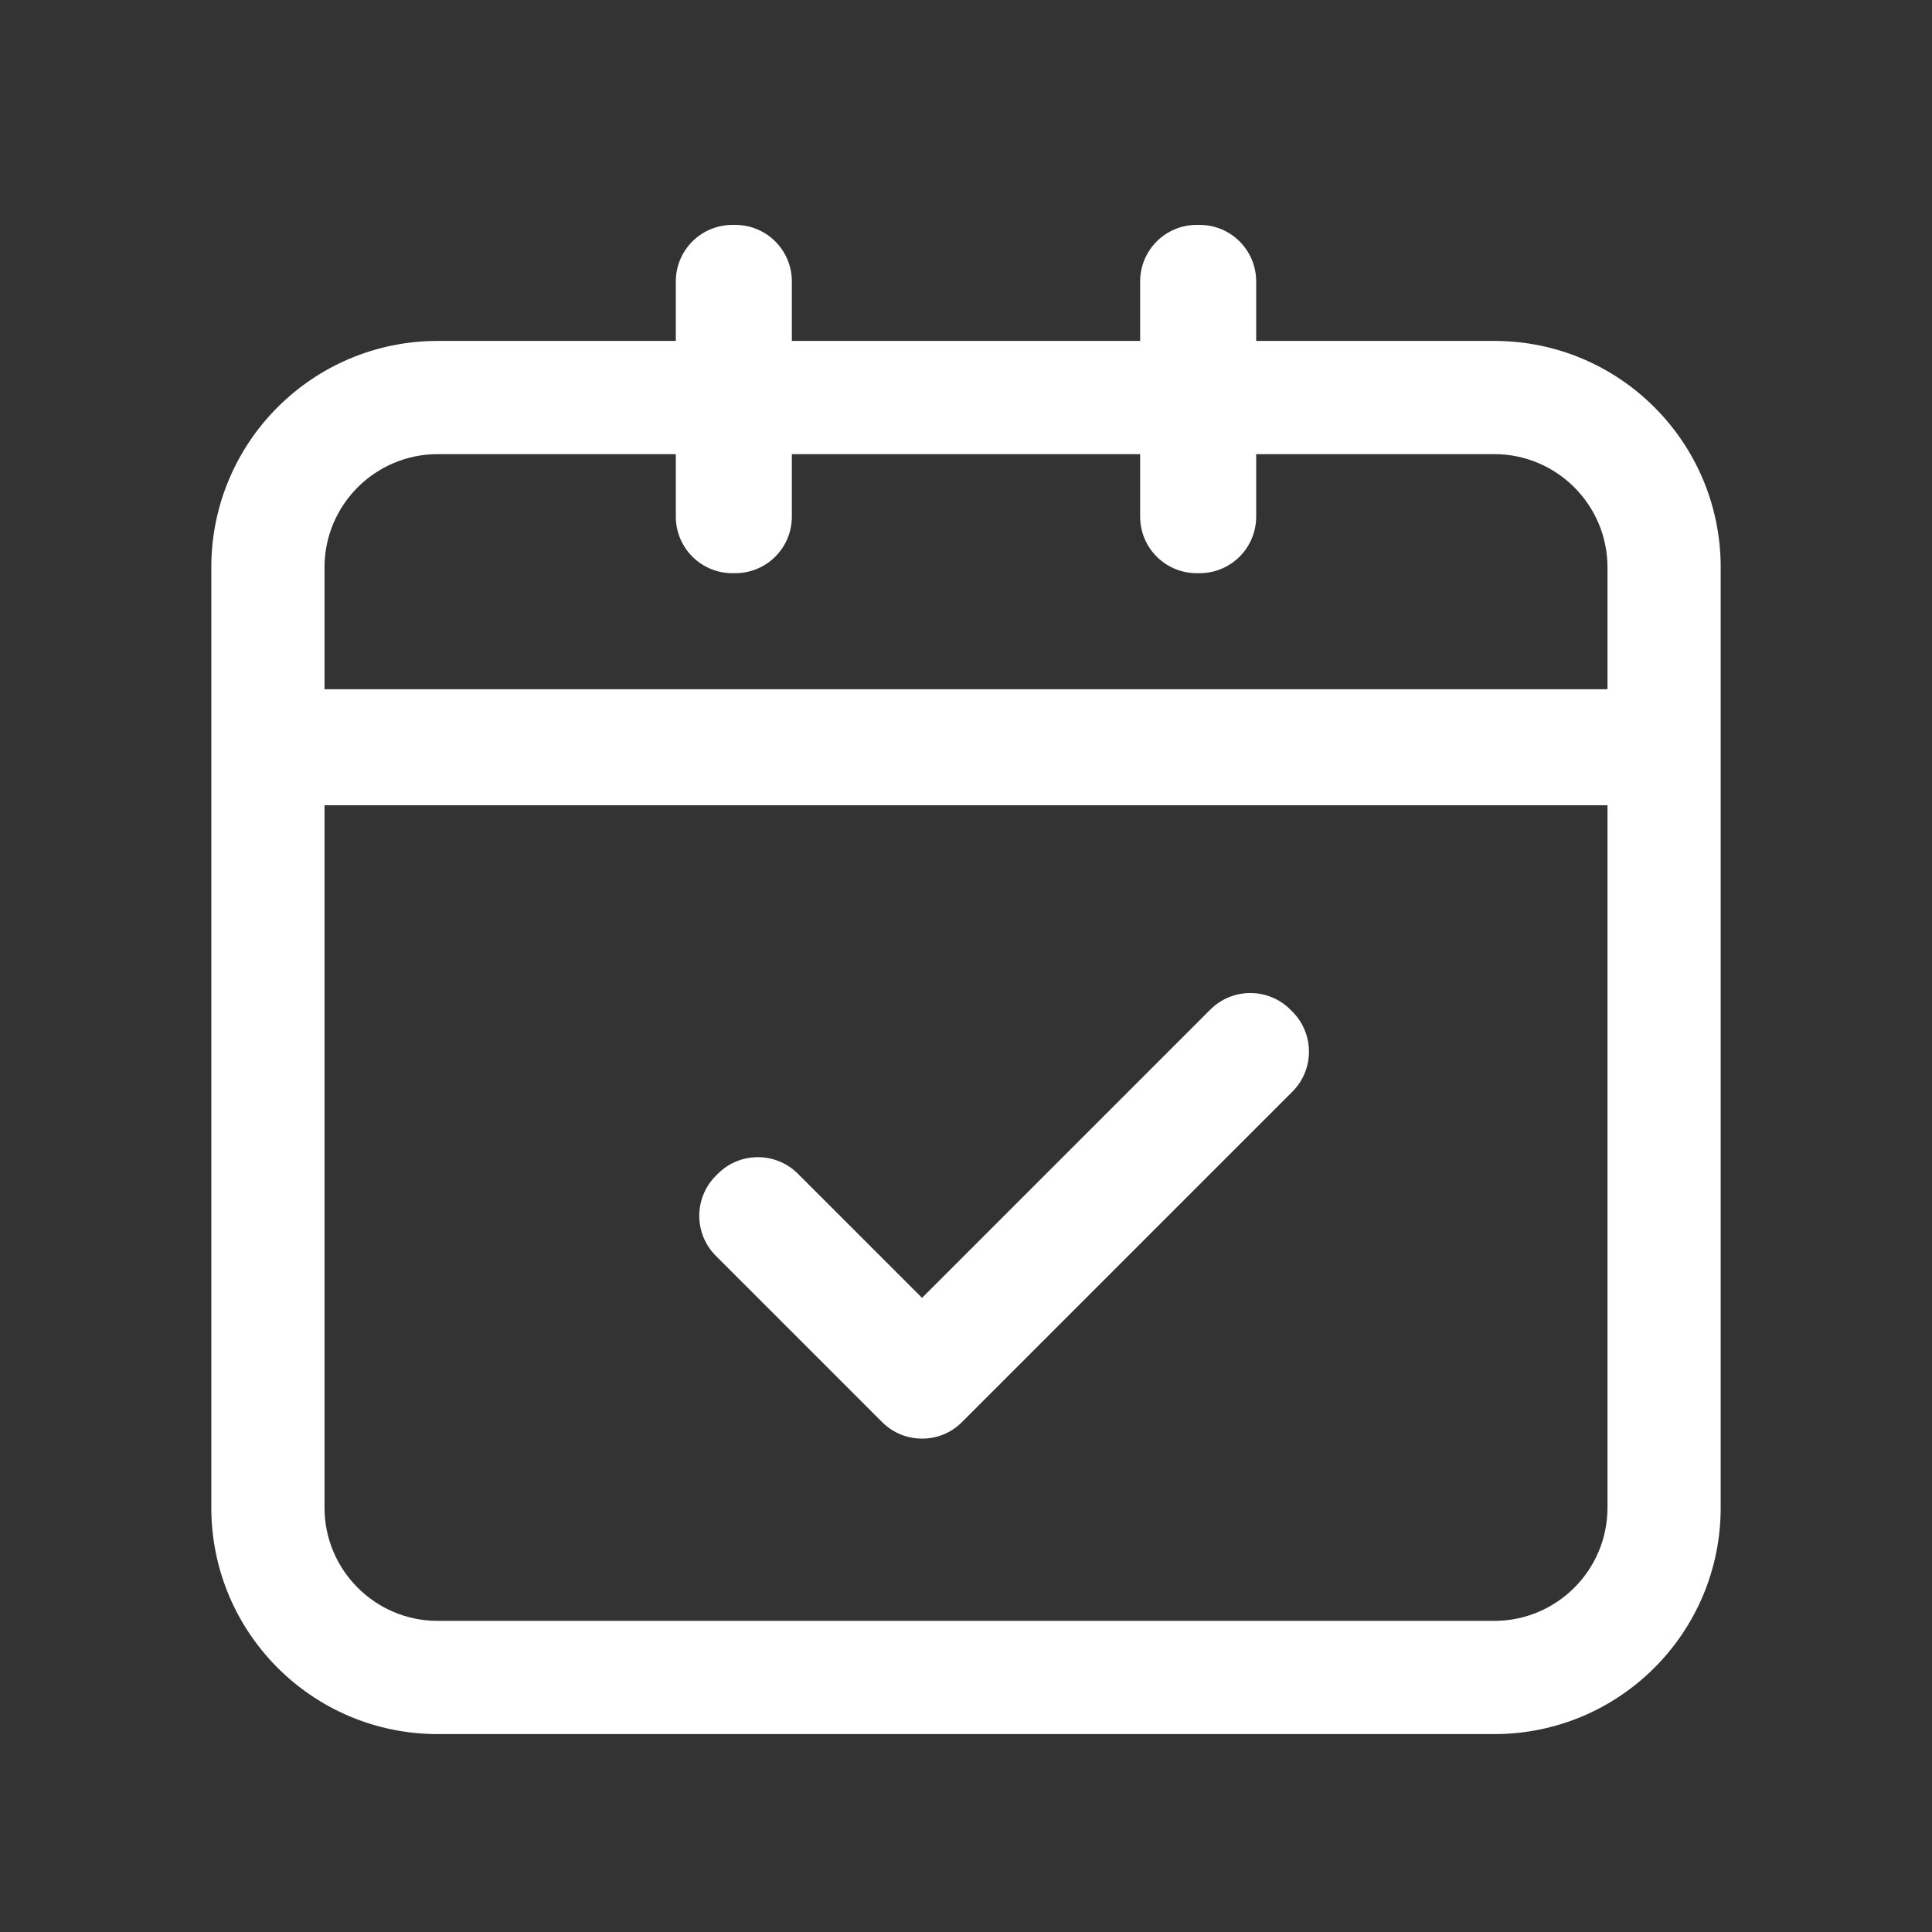 <?xml version="1.0" standalone="no"?><!DOCTYPE svg PUBLIC "-//W3C//DTD SVG 1.1//EN" "http://www.w3.org/Graphics/SVG/1.1/DTD/svg11.dtd"><svg t="1563420986025" class="icon" viewBox="0 0 1024 1024" version="1.1" xmlns="http://www.w3.org/2000/svg" p-id="1968" width="48" height="48" xmlns:xlink="http://www.w3.org/1999/xlink"><rect x="0" y="0" width="1024" height="1024" fill="#333333" stroke="none"/><defs><style type="text/css"></style></defs><path d="M792 180.7H665.8v-31.5c0-16.6-13.4-30-30-30h-1.5c-16.6 0-30 13.4-30 30v31.5H419.7v-31.5c0-16.6-13.4-30-30-30h-1.5c-16.6 0-30 13.4-30 30v31.5H232c-66.3 0-120 53.7-120 120v498.4c0 66.3 53.7 120 120 120h560c66.3 0 120-53.7 120-120V300.7c0-66.3-53.7-120-120-120z m60 618.4c0 33.1-26.9 60-60 60H232c-33.1 0-60-26.9-60-60V426.8h680v372.3zM172 365.3v-64.6c0-33.1 26.9-60 60-60h126.2v33.1c0 16.6 13.4 30 30 30h1.5c16.6 0 30-13.4 30-30v-33.1h184.6v33.1c0 16.6 13.4 30 30 30h1.5c16.6 0 30-13.4 30-30v-33.1H792c33.1 0 60 26.9 60 60v64.6H172z" fill="#fff" p-id="1969"></path><path d="M467.5 753.7c5.9 5.9 13.5 8.8 21.2 8.8s15.4-2.9 21.2-8.8L685 578.6c11.7-11.7 11.7-30.7 0-42.4l-1.1-1.1c-11.7-11.7-30.7-11.7-42.4 0L488.7 687.9l-65.8-65.8c-11.7-11.7-30.7-11.7-42.4 0l-1.1 1.1c-11.7 11.7-11.7 30.7 0 42.4l88.1 88.1z" fill="#fff" p-id="1970"></path></svg>